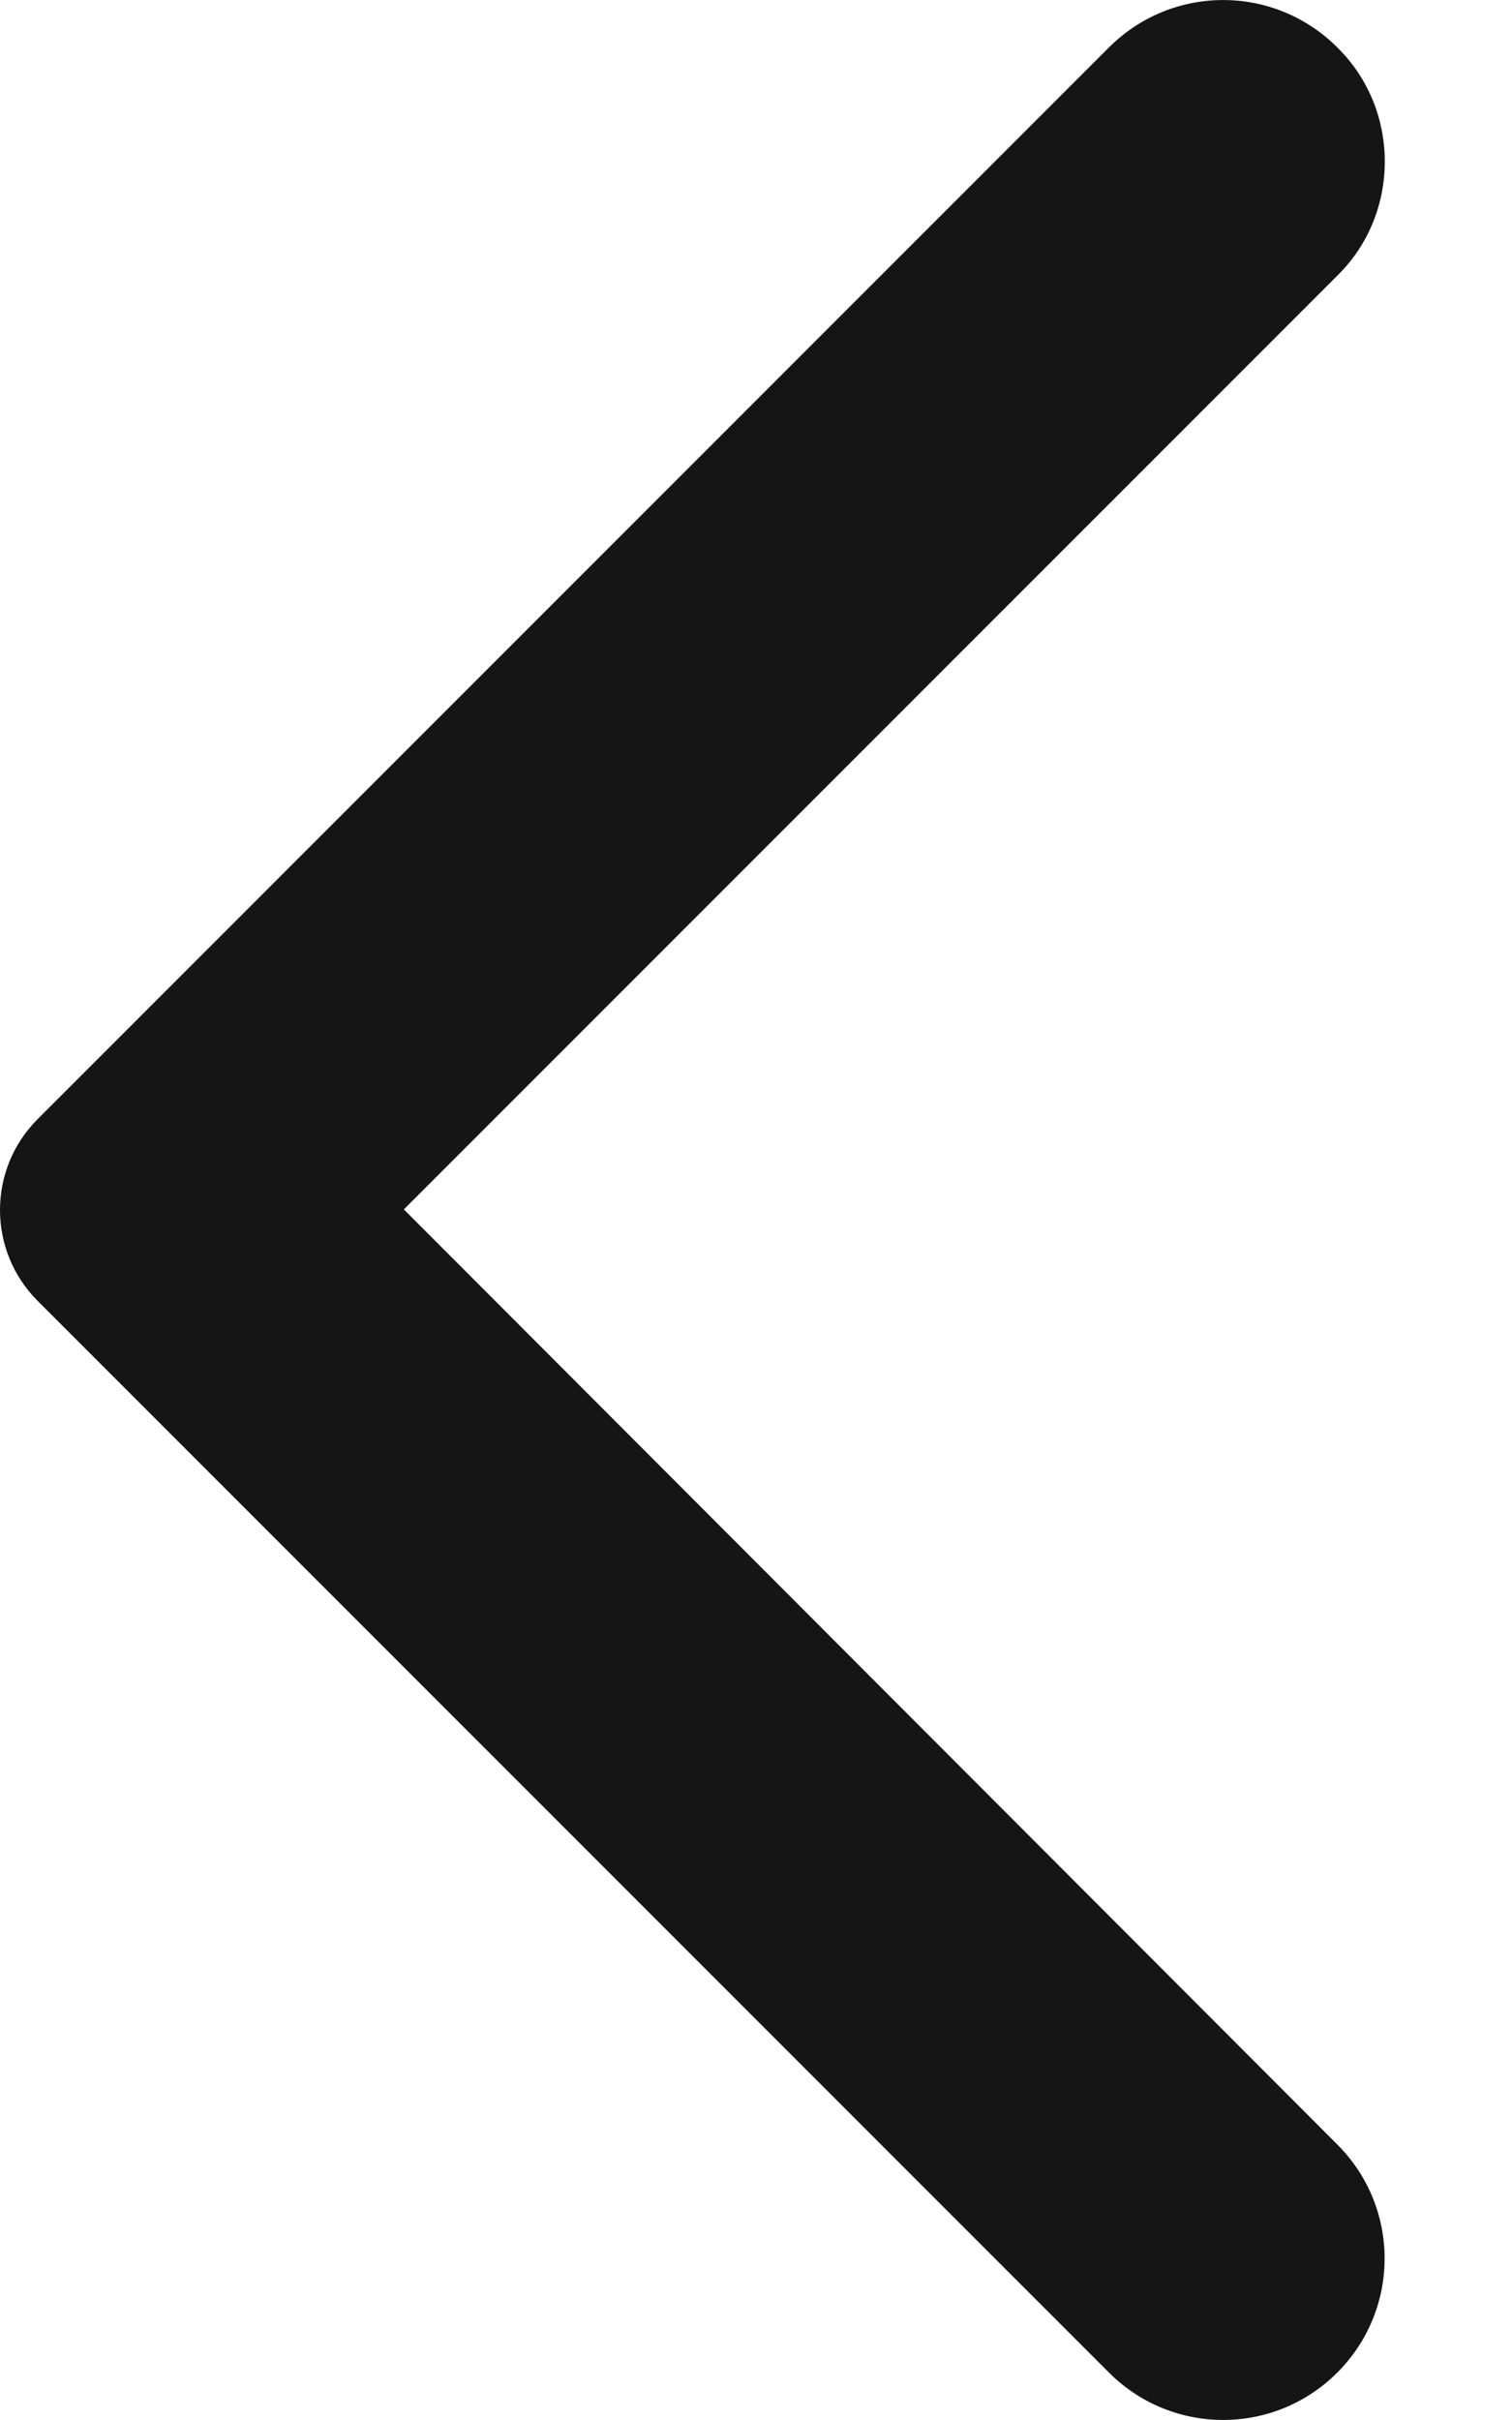 <svg width="10" height="16" viewBox="0 0 10 16" fill="none" xmlns="http://www.w3.org/2000/svg">
<path fill-rule="evenodd" clip-rule="evenodd" d="M8.844 0.313C8.426 -0.104 7.753 -0.104 7.335 0.313L0.249 7.399C-0.083 7.731 -0.083 8.269 0.249 8.601L7.335 15.687C7.753 16.104 8.426 16.104 8.844 15.687C9.262 15.269 9.262 14.595 8.844 14.178L2.671 7.996L8.853 1.814C9.262 1.405 9.262 0.723 8.844 0.313Z" fill="#151515"/>
</svg>
